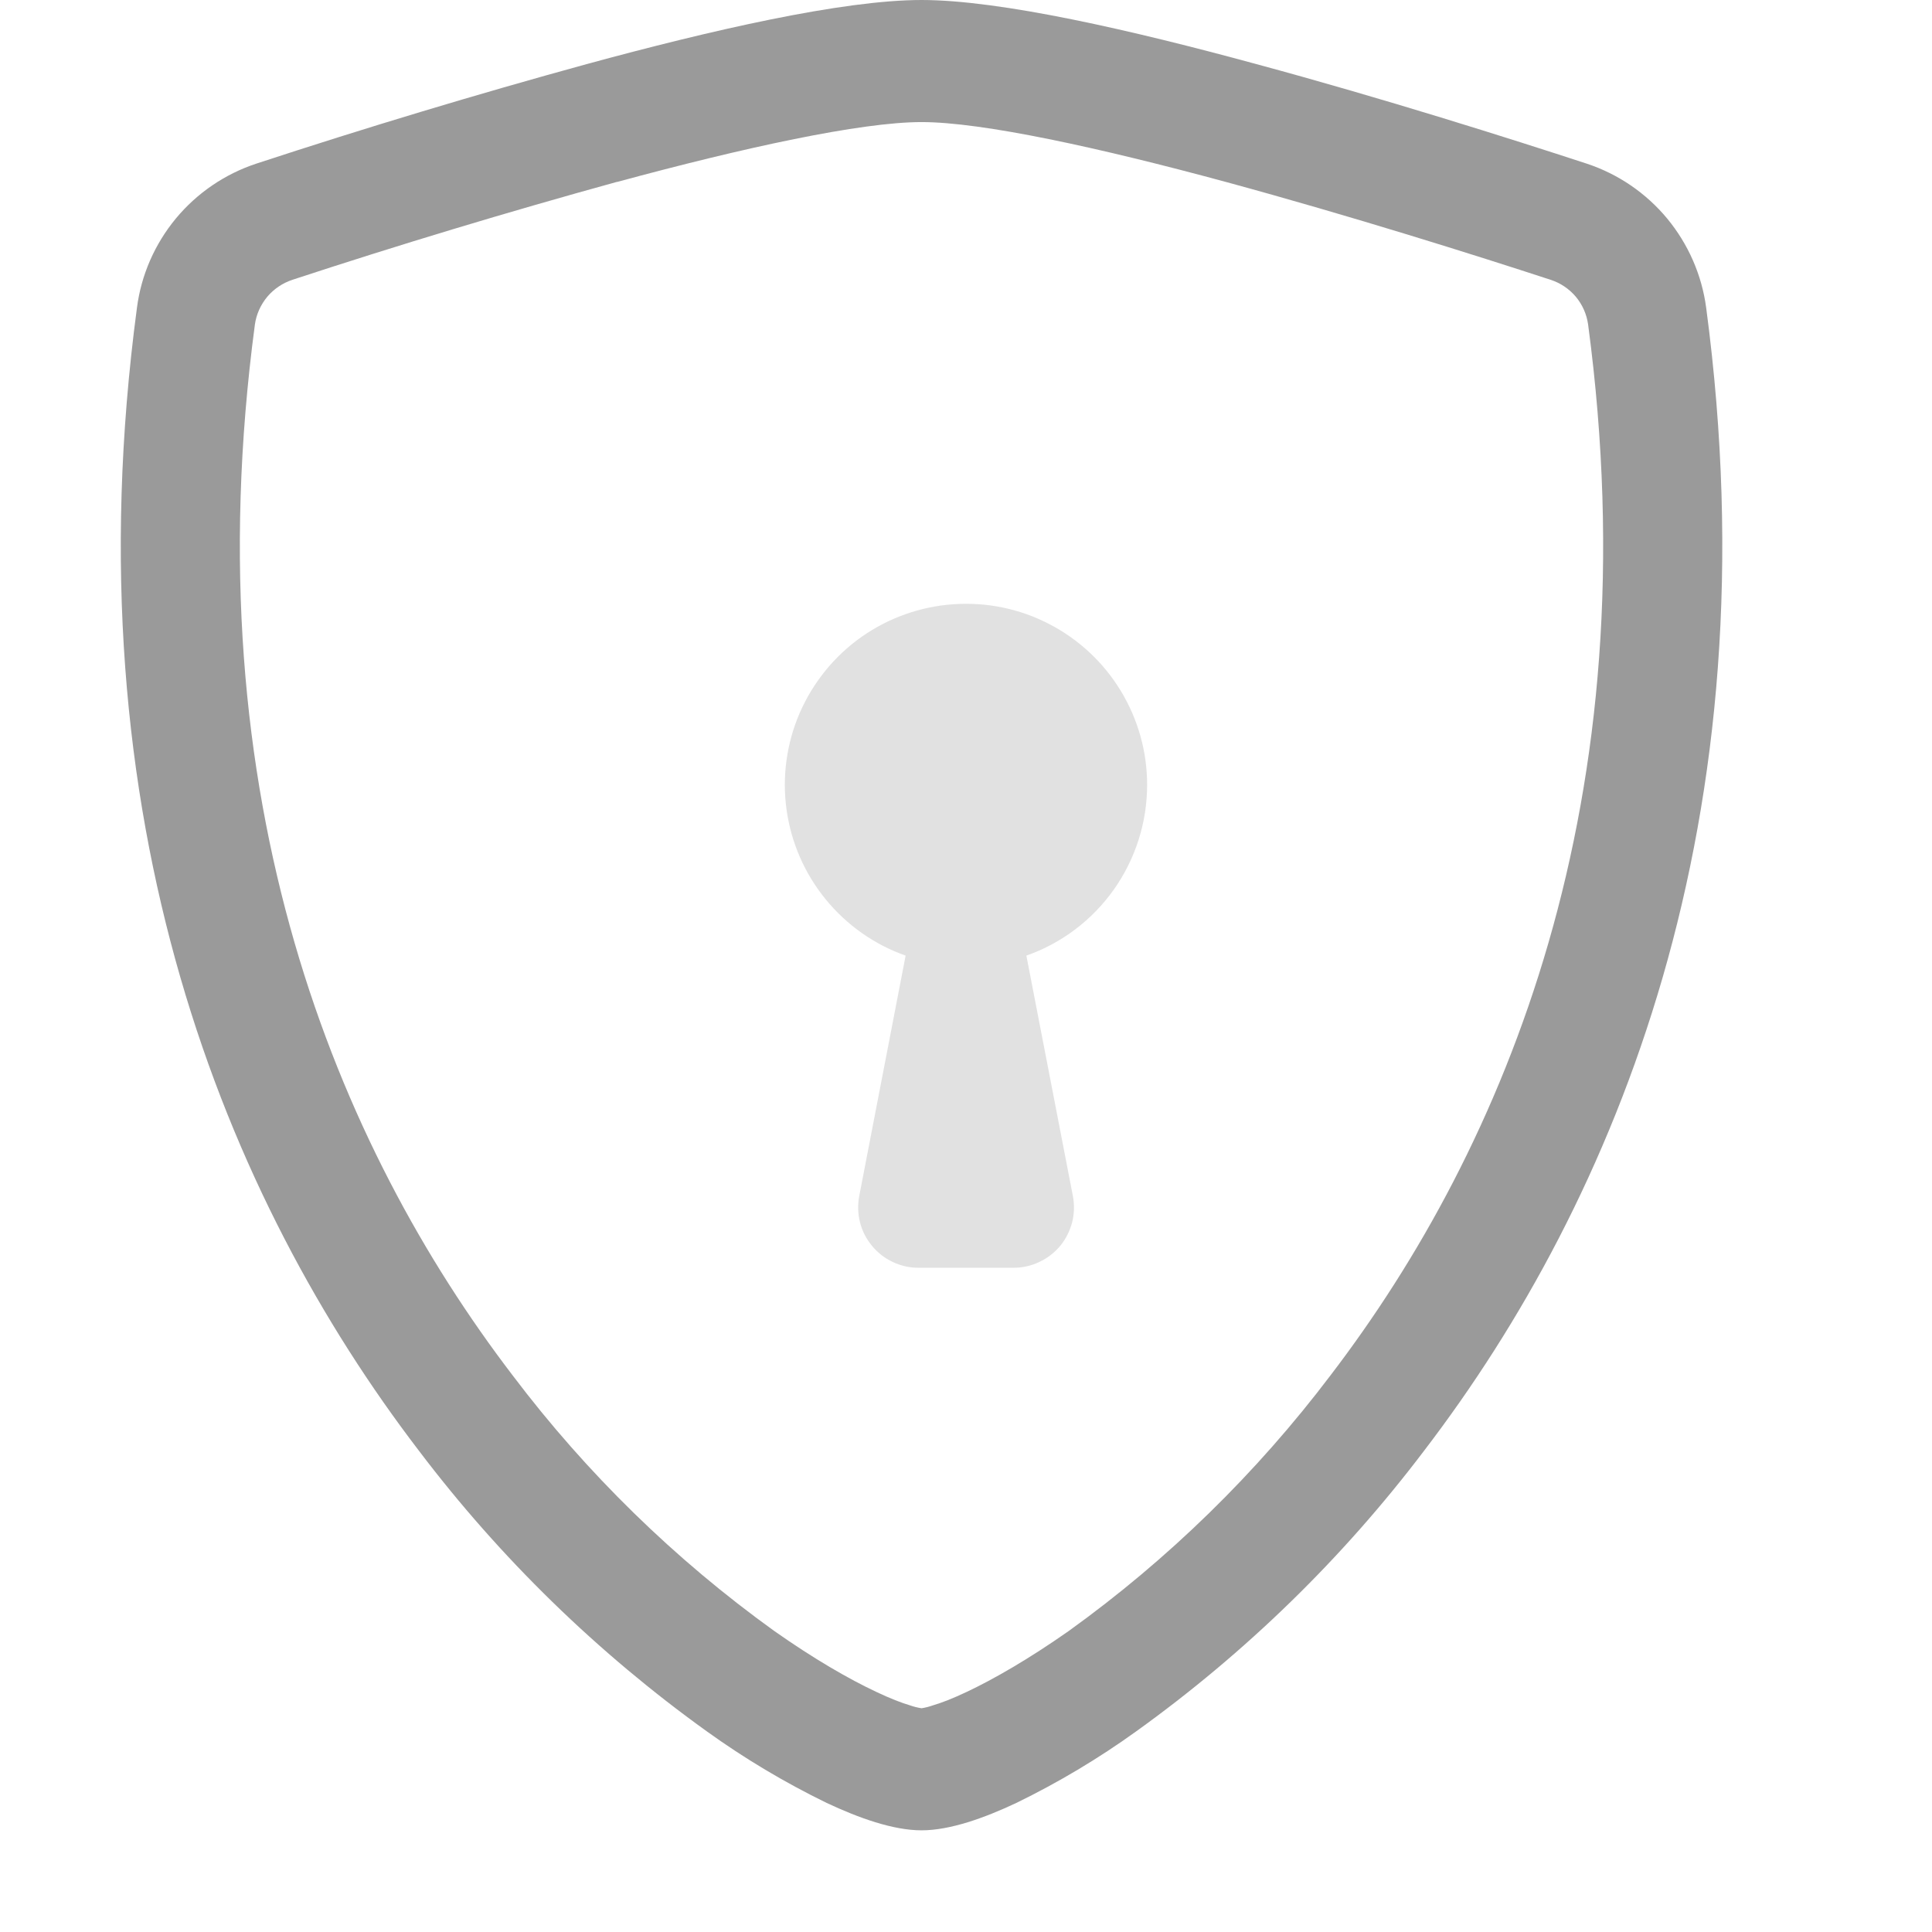 <svg width="16" height="16" viewBox="0 0 16 16" fill="none" xmlns="http://www.w3.org/2000/svg">
<path d="M5.11 1.506C4.207 1.755 3.311 2.025 2.422 2.317C2.341 2.344 2.269 2.392 2.214 2.457C2.159 2.523 2.123 2.602 2.111 2.687C1.586 6.625 2.799 9.498 4.246 11.391C4.858 12.201 5.588 12.914 6.412 13.507C6.74 13.738 7.03 13.905 7.258 14.012C7.372 14.066 7.465 14.102 7.536 14.123C7.567 14.134 7.599 14.142 7.632 14.147C7.664 14.142 7.695 14.134 7.726 14.123C7.798 14.102 7.891 14.066 8.005 14.012C8.232 13.905 8.523 13.737 8.851 13.507C9.675 12.914 10.405 12.201 11.018 11.391C12.464 9.499 13.677 6.625 13.152 2.687C13.14 2.602 13.105 2.523 13.05 2.457C12.995 2.392 12.922 2.343 12.841 2.317C12.224 2.115 11.183 1.787 10.153 1.507C9.102 1.222 8.135 1.011 7.632 1.011C7.129 1.011 6.161 1.222 5.11 1.507V1.506ZM4.858 0.531C5.886 0.251 6.978 0 7.632 0C8.285 0 9.378 0.251 10.405 0.531C11.457 0.815 12.517 1.151 13.14 1.355C13.401 1.441 13.632 1.599 13.807 1.81C13.982 2.022 14.094 2.278 14.13 2.55C14.694 6.792 13.384 9.935 11.794 12.014C11.12 12.904 10.316 13.687 9.41 14.338C9.096 14.564 8.764 14.762 8.417 14.931C8.152 15.056 7.867 15.158 7.632 15.158C7.397 15.158 7.112 15.056 6.846 14.931C6.499 14.762 6.167 14.564 5.853 14.338C4.947 13.687 4.143 12.904 3.469 12.014C1.879 9.935 0.569 6.792 1.134 2.55C1.169 2.278 1.281 2.022 1.456 1.81C1.631 1.599 1.862 1.441 2.123 1.355C3.028 1.058 3.94 0.783 4.858 0.531V0.531Z" fill="#9A9A9A"/>
<path opacity="0.3" d="M9.5 6.499C9.5 6.81 9.404 7.112 9.225 7.366C9.046 7.619 8.793 7.811 8.5 7.914L8.885 9.904C8.899 9.977 8.897 10.051 8.879 10.123C8.86 10.194 8.827 10.261 8.78 10.318C8.733 10.374 8.674 10.42 8.607 10.451C8.541 10.483 8.468 10.499 8.394 10.499H7.606C7.532 10.499 7.46 10.483 7.393 10.451C7.327 10.42 7.268 10.374 7.221 10.317C7.174 10.26 7.14 10.194 7.122 10.122C7.104 10.051 7.102 9.977 7.116 9.904L7.5 7.914C7.241 7.823 7.012 7.661 6.838 7.448C6.664 7.235 6.552 6.979 6.514 6.706C6.476 6.434 6.514 6.156 6.623 5.904C6.733 5.652 6.909 5.434 7.134 5.275C7.358 5.117 7.622 5.023 7.896 5.004C8.171 4.985 8.445 5.041 8.689 5.168C8.933 5.294 9.138 5.485 9.281 5.72C9.424 5.955 9.5 6.224 9.5 6.499Z" fill="#9A9A9A"/>
</svg>
